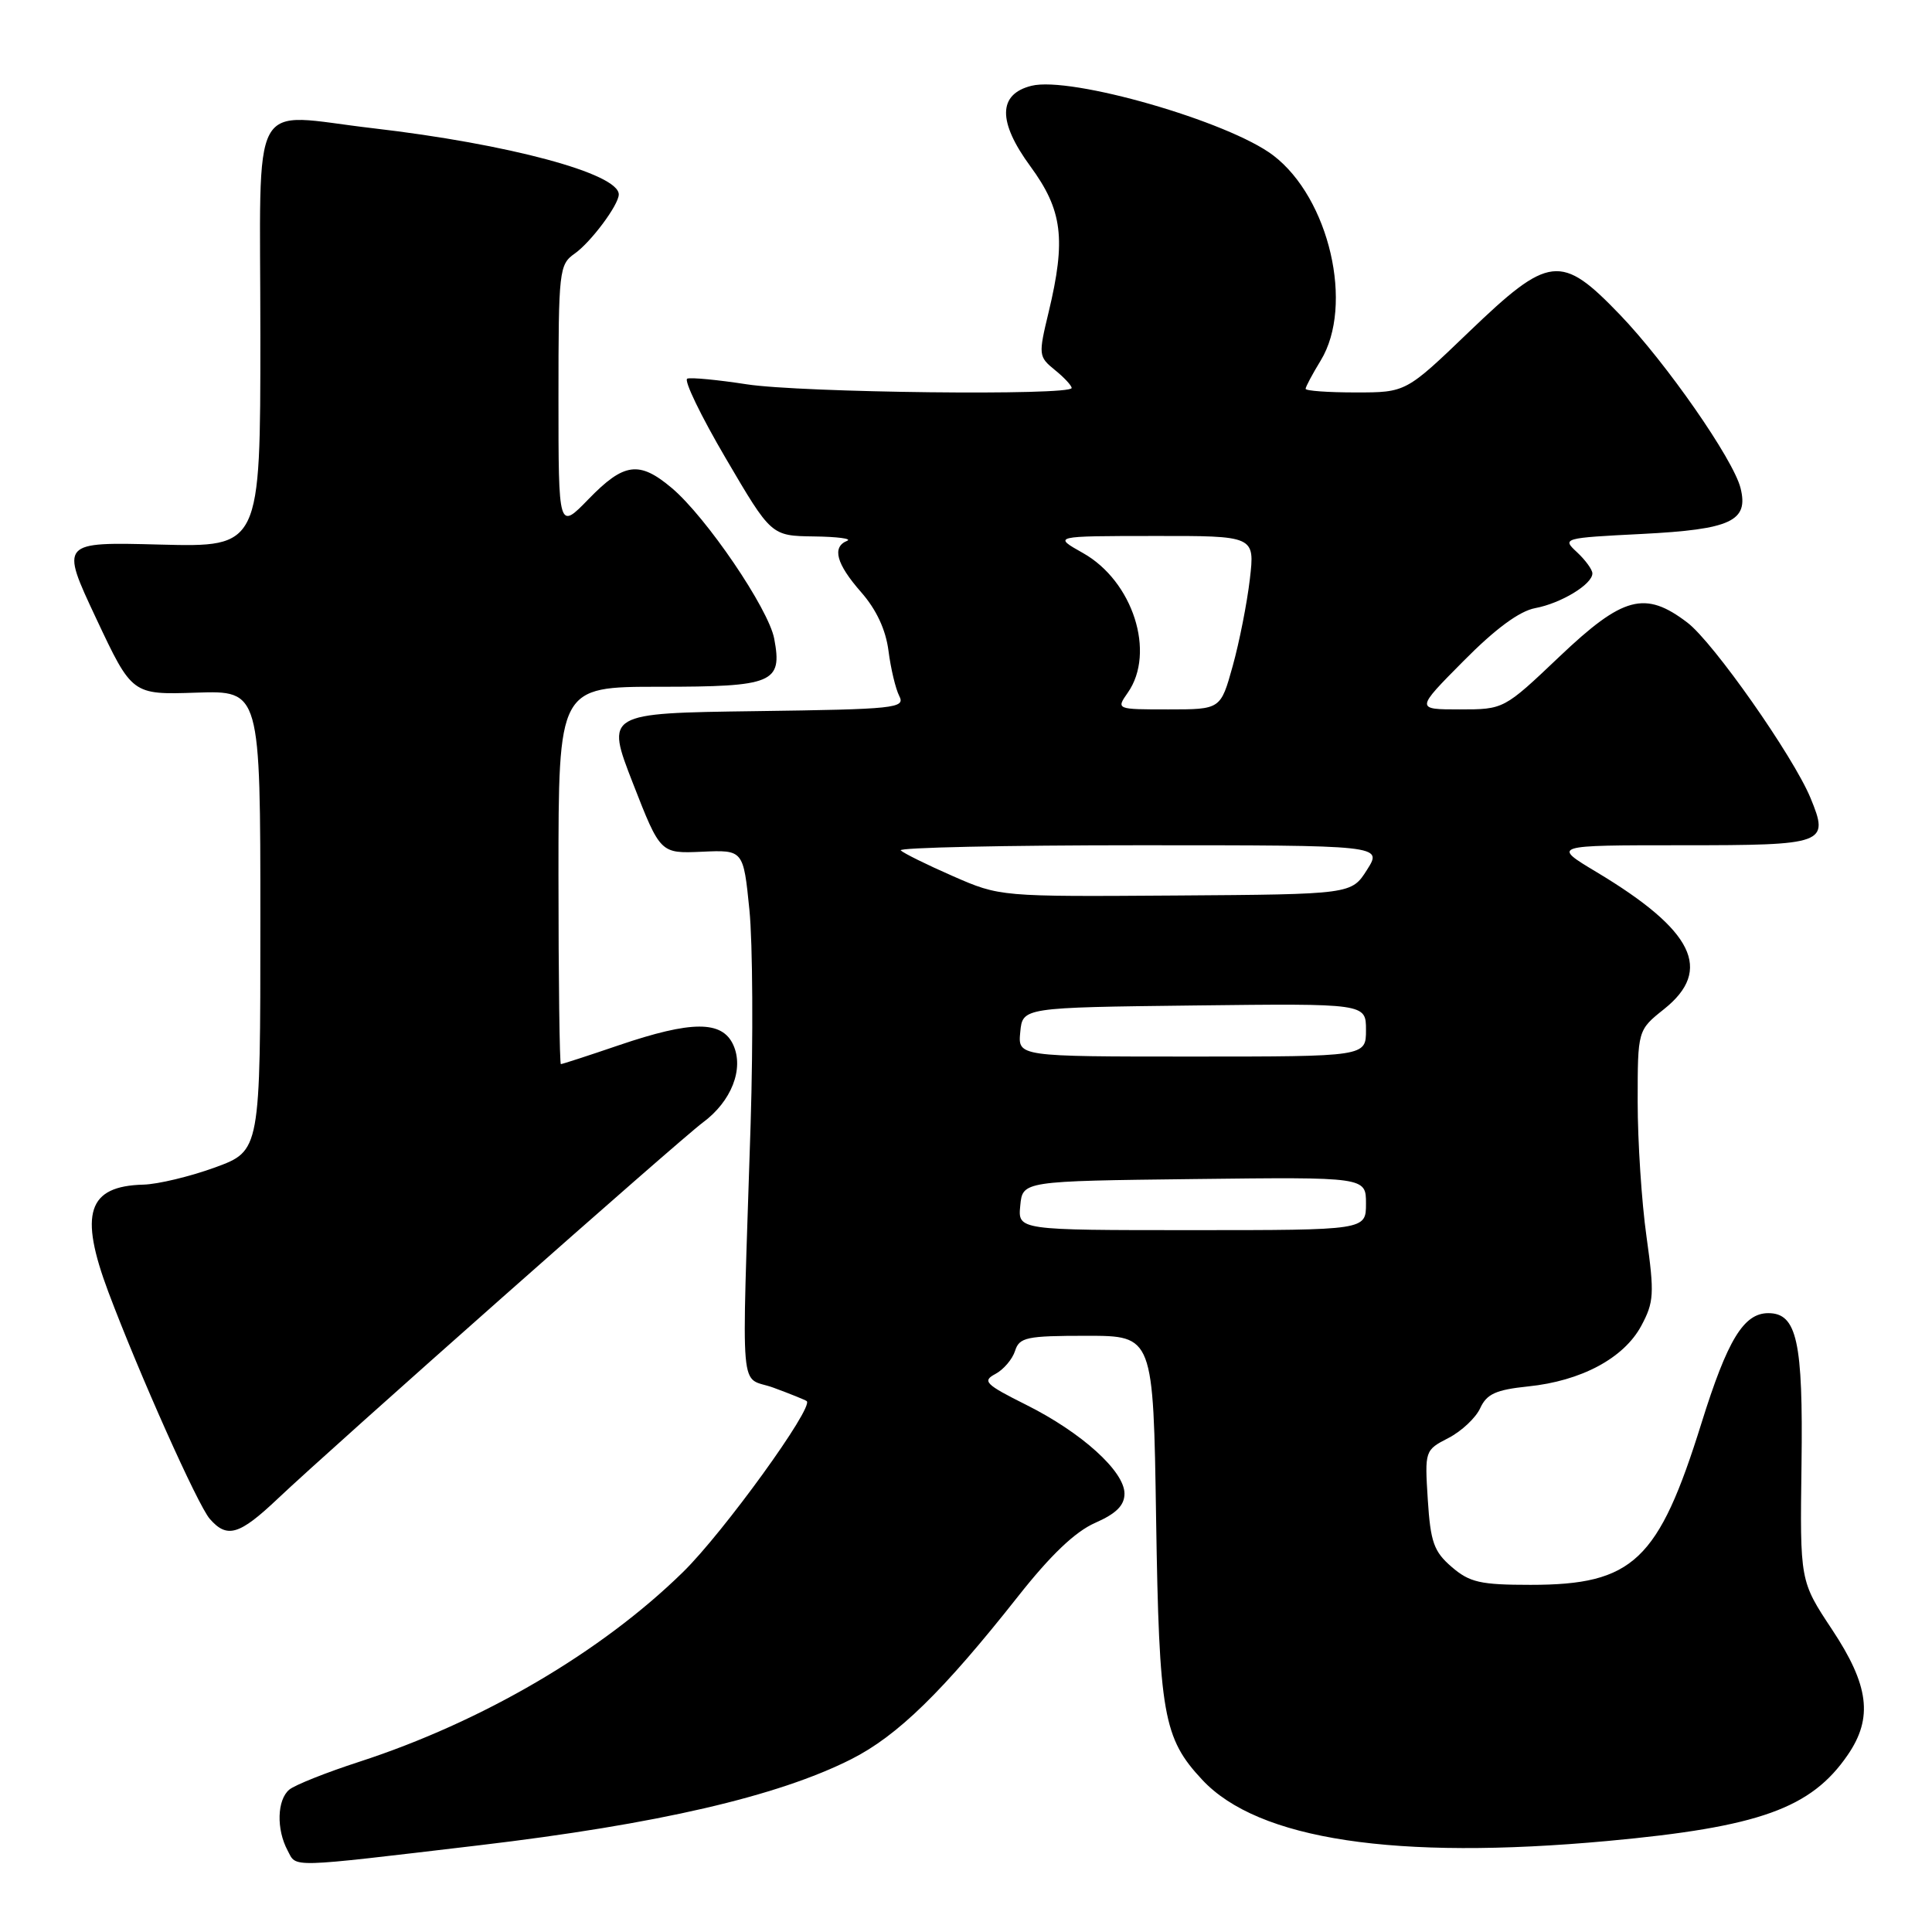 <?xml version="1.0" encoding="UTF-8" standalone="no"?>
<!DOCTYPE svg PUBLIC "-//W3C//DTD SVG 1.1//EN" "http://www.w3.org/Graphics/SVG/1.1/DTD/svg11.dtd" >
<svg xmlns="http://www.w3.org/2000/svg" xmlns:xlink="http://www.w3.org/1999/xlink" version="1.1" viewBox="0 0 256 256">
 <g >
 <path fill="currentColor"
d=" M 63.50 244.51 C 87.08 241.72 103.04 238.03 112.80 233.10 C 118.94 230.00 124.96 224.12 134.92 211.50 C 139.21 206.06 142.47 202.95 145.11 201.79 C 147.91 200.56 149.00 199.47 149.00 197.91 C 149.00 194.95 143.31 189.81 135.98 186.15 C 130.56 183.44 130.12 183.00 131.89 182.06 C 132.98 181.48 134.15 180.10 134.50 179.00 C 135.07 177.20 136.01 177.00 143.98 177.00 C 152.82 177.00 152.82 177.00 153.19 201.25 C 153.59 227.20 154.14 230.31 159.30 235.83 C 166.70 243.77 184.89 246.52 213.00 243.94 C 233.10 242.09 239.98 239.63 244.84 232.53 C 248.21 227.62 247.66 223.31 242.75 215.91 C 238.50 209.50 238.50 209.50 238.71 194.01 C 238.93 177.75 238.10 174.00 234.31 174.00 C 231.05 174.00 228.90 177.53 225.46 188.55 C 219.76 206.83 216.41 210.00 202.81 210.00 C 196.16 210.00 194.74 209.68 192.36 207.63 C 190.00 205.60 189.55 204.35 189.19 198.72 C 188.78 192.22 188.80 192.15 191.93 190.54 C 193.67 189.64 195.56 187.86 196.14 186.58 C 197.00 184.71 198.22 184.15 202.47 183.71 C 209.52 182.99 215.16 179.97 217.47 175.69 C 219.16 172.54 219.23 171.46 218.17 163.86 C 217.52 159.26 217.00 151.22 217.00 146.00 C 217.00 136.50 217.00 136.50 220.50 133.71 C 227.00 128.52 224.43 123.28 211.56 115.56 C 205.62 112.00 205.62 112.00 222.84 112.00 C 241.95 112.00 242.41 111.83 239.90 105.73 C 237.61 100.20 227.04 85.13 223.59 82.50 C 217.98 78.22 215.06 79.00 206.64 87.00 C 199.27 94.00 199.27 94.00 193.41 94.00 C 187.56 94.00 187.56 94.00 193.92 87.59 C 198.13 83.33 201.33 80.97 203.42 80.58 C 206.85 79.94 211.00 77.42 211.00 75.98 C 211.00 75.48 210.09 74.23 208.97 73.18 C 206.96 71.32 207.07 71.28 217.58 70.75 C 229.37 70.15 231.73 69.05 230.63 64.67 C 229.68 60.87 220.78 48.08 214.64 41.69 C 206.84 33.58 205.29 33.76 194.62 44.00 C 186.29 52.00 186.29 52.00 179.64 52.00 C 175.99 52.00 173.00 51.79 173.00 51.52 C 173.00 51.26 173.90 49.57 175.00 47.77 C 179.44 40.49 176.15 26.26 168.71 20.59 C 162.81 16.09 141.87 10.06 136.67 11.37 C 132.23 12.48 132.19 16.12 136.53 22.04 C 140.79 27.85 141.27 31.69 138.95 41.36 C 137.58 47.04 137.61 47.26 139.77 49.02 C 141.00 50.01 142.00 51.09 142.00 51.41 C 142.00 52.45 106.15 52.04 98.93 50.92 C 95.10 50.33 91.57 49.99 91.07 50.17 C 90.57 50.35 92.87 55.11 96.18 60.75 C 102.19 71.00 102.19 71.00 107.84 71.08 C 110.96 71.12 112.94 71.38 112.25 71.66 C 110.21 72.49 110.81 74.71 114.09 78.45 C 116.13 80.77 117.37 83.44 117.73 86.24 C 118.03 88.58 118.67 91.28 119.16 92.23 C 119.99 93.84 118.64 93.98 100.15 94.23 C 80.25 94.50 80.25 94.50 83.87 103.80 C 87.50 113.10 87.50 113.10 93.00 112.86 C 98.50 112.61 98.50 112.61 99.30 120.55 C 99.74 124.92 99.81 137.72 99.46 149.00 C 98.27 186.44 97.90 182.19 102.50 183.88 C 104.70 184.69 106.68 185.49 106.89 185.65 C 107.90 186.42 95.85 203.08 90.50 208.31 C 79.67 218.92 63.93 228.14 47.59 233.45 C 43.24 234.86 39.08 236.52 38.34 237.13 C 36.71 238.48 36.60 242.39 38.11 245.20 C 39.34 247.50 37.84 247.54 63.50 244.51 Z  M 36.82 198.57 C 44.10 191.68 90.06 151.01 93.13 148.74 C 96.92 145.94 98.61 141.63 97.16 138.45 C 95.68 135.21 91.65 135.22 82.00 138.50 C 77.96 139.88 74.50 141.00 74.32 141.00 C 74.15 141.00 74.00 129.75 74.00 116.00 C 74.00 91.00 74.00 91.00 87.38 91.00 C 102.48 91.00 103.69 90.49 102.59 84.64 C 101.85 80.67 93.57 68.50 89.01 64.66 C 84.70 61.03 82.68 61.30 78.00 66.12 C 74.00 70.24 74.00 70.24 74.00 52.68 C 74.00 35.85 74.09 35.05 76.14 33.61 C 78.28 32.11 81.98 27.16 81.99 25.77 C 82.02 23.01 67.42 19.08 49.40 16.99 C 32.79 15.07 34.50 11.91 34.50 44.50 C 34.50 72.50 34.50 72.50 21.24 72.16 C 7.98 71.81 7.98 71.81 12.74 81.94 C 17.50 92.06 17.50 92.06 26.00 91.78 C 34.50 91.50 34.50 91.50 34.50 122.00 C 34.50 152.49 34.50 152.49 28.50 154.69 C 25.20 155.89 20.93 156.92 19.00 156.97 C 11.62 157.16 10.45 160.77 14.36 171.20 C 18.44 182.05 26.20 199.42 27.79 201.25 C 30.09 203.89 31.70 203.42 36.82 198.57 Z  M 135.19 159.75 C 135.50 156.50 135.50 156.50 158.25 156.23 C 181.00 155.96 181.00 155.96 181.00 159.48 C 181.00 163.00 181.00 163.00 157.94 163.00 C 134.87 163.00 134.87 163.00 135.19 159.75 Z  M 135.19 136.75 C 135.50 133.50 135.50 133.50 158.25 133.23 C 181.00 132.96 181.00 132.96 181.00 136.48 C 181.00 140.00 181.00 140.00 157.94 140.00 C 134.87 140.00 134.87 140.00 135.19 136.75 Z  M 126.26 116.09 C 122.83 114.59 119.72 113.05 119.35 112.68 C 118.97 112.31 133.19 112.00 150.93 112.00 C 183.20 112.00 183.20 112.00 181.14 115.25 C 179.08 118.50 179.08 118.50 155.79 118.66 C 132.50 118.82 132.50 118.82 126.26 116.09 Z  M 149.44 91.78 C 153.16 86.47 150.12 77.00 143.50 73.28 C 139.50 71.03 139.50 71.03 152.89 71.02 C 166.28 71.00 166.28 71.00 165.61 76.75 C 165.24 79.91 164.22 85.09 163.34 88.25 C 161.74 94.00 161.74 94.00 154.81 94.00 C 147.89 94.00 147.89 94.00 149.44 91.78 Z "/>
</g>
</svg>